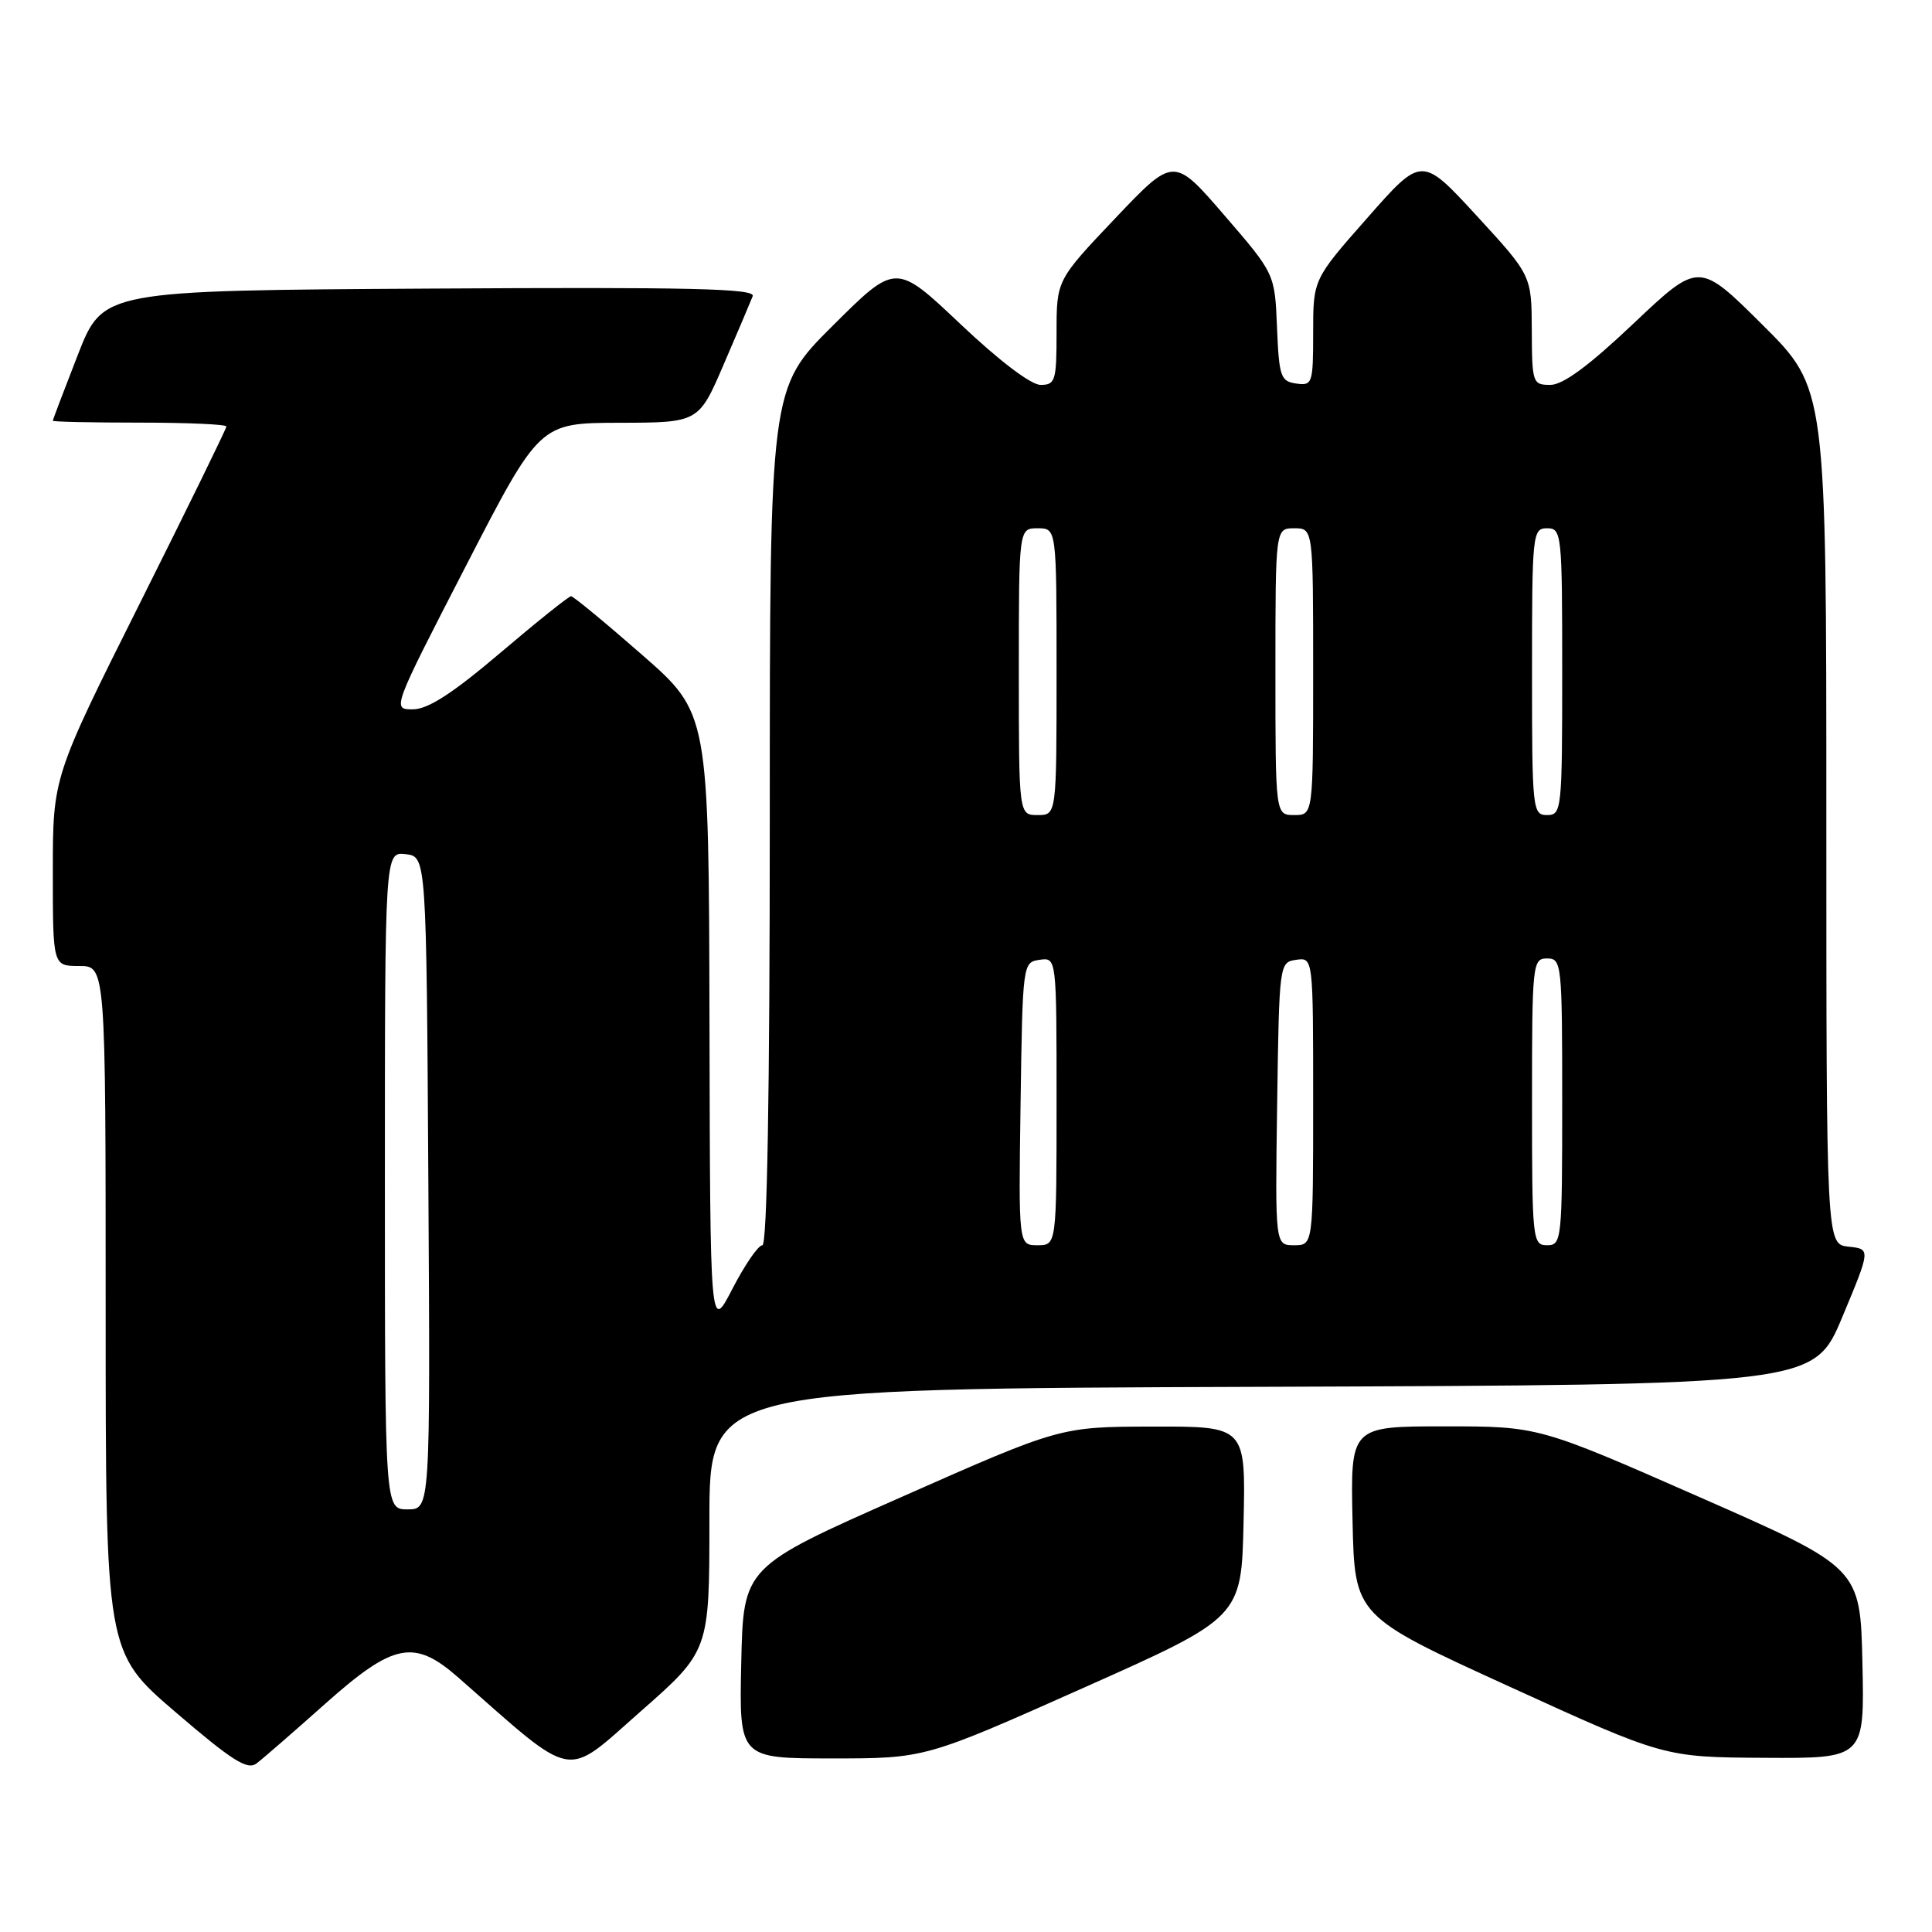 <?xml version="1.0" encoding="UTF-8" standalone="no"?>
<!DOCTYPE svg PUBLIC "-//W3C//DTD SVG 1.1//EN" "http://www.w3.org/Graphics/SVG/1.1/DTD/svg11.dtd" >
<svg xmlns="http://www.w3.org/2000/svg" xmlns:xlink="http://www.w3.org/1999/xlink" version="1.1" viewBox="0 0 256 256">
 <g >
 <path fill="currentColor"
d=" M 43.09 225.76 C 52.18 217.67 54.88 217.14 60.75 222.30 C 76.44 236.09 74.68 235.75 84.81 226.84 C 94.00 218.76 94.00 218.76 94.00 201.39 C 94.00 184.01 94.00 184.01 167.18 183.76 C 240.36 183.50 240.36 183.50 244.12 174.50 C 247.88 165.50 247.88 165.50 244.94 165.19 C 242.00 164.87 242.00 164.87 242.00 108.16 C 242.00 51.46 242.00 51.46 233.56 43.06 C 225.12 34.67 225.12 34.67 216.49 42.83 C 210.56 48.45 207.11 51.00 205.43 51.00 C 203.08 51.00 203.00 50.76 202.97 43.75 C 202.94 36.50 202.94 36.50 195.67 28.59 C 188.39 20.68 188.39 20.68 181.20 28.85 C 174.00 37.01 174.00 37.01 174.00 44.08 C 174.00 50.83 173.90 51.13 171.75 50.82 C 169.69 50.53 169.48 49.90 169.21 43.38 C 168.92 36.27 168.92 36.27 162.22 28.51 C 155.53 20.76 155.53 20.76 147.76 28.94 C 140.00 37.12 140.00 37.12 140.00 44.06 C 140.00 50.46 139.84 51.00 137.88 51.00 C 136.61 51.00 132.38 47.79 127.24 42.92 C 118.70 34.84 118.70 34.84 110.35 43.15 C 102.00 51.46 102.00 51.46 102.00 108.23 C 102.00 144.79 101.65 165.00 101.02 165.00 C 100.47 165.00 98.70 167.59 97.06 170.75 C 94.10 176.50 94.10 176.50 94.01 135.50 C 93.92 94.50 93.92 94.50 85.06 86.75 C 80.19 82.49 75.96 79.00 75.67 79.00 C 75.37 79.00 71.16 82.37 66.31 86.49 C 59.99 91.86 56.72 93.98 54.72 93.99 C 51.94 94.00 51.94 94.00 61.72 75.02 C 71.50 56.05 71.50 56.05 82.04 56.02 C 92.58 56.00 92.58 56.00 95.91 48.25 C 97.75 43.99 99.47 39.93 99.74 39.24 C 100.12 38.23 91.43 38.03 56.93 38.24 C 13.65 38.50 13.65 38.50 10.32 47.00 C 8.50 51.67 7.00 55.61 7.00 55.75 C 7.00 55.89 12.18 56.00 18.50 56.00 C 24.82 56.00 30.00 56.23 30.00 56.51 C 30.00 56.79 24.83 67.36 18.50 80.00 C 7.00 102.98 7.00 102.98 7.00 115.49 C 7.00 128.00 7.00 128.00 10.50 128.00 C 14.00 128.00 14.00 128.00 14.00 173.46 C 14.00 218.92 14.00 218.92 23.25 226.86 C 30.77 233.31 32.78 234.59 34.00 233.66 C 34.83 233.03 38.92 229.48 43.09 225.76 Z  M 143.54 223.66 C 164.50 214.32 164.50 214.32 164.78 201.66 C 165.06 189.00 165.06 189.00 152.78 189.03 C 140.50 189.05 140.50 189.05 119.50 198.34 C 98.50 207.62 98.50 207.62 98.22 220.31 C 97.94 233.00 97.94 233.00 110.26 233.00 C 122.58 233.00 122.58 233.00 143.54 223.66 Z  M 246.78 220.37 C 246.50 207.74 246.50 207.74 225.19 198.37 C 203.88 189.00 203.88 189.00 191.41 189.00 C 178.94 189.00 178.94 189.00 179.22 201.56 C 179.50 214.12 179.50 214.12 200.00 223.48 C 220.50 232.84 220.50 232.84 233.78 232.92 C 247.06 233.00 247.06 233.00 246.78 220.37 Z  M 51.00 156.43 C 51.00 112.87 51.00 112.87 53.75 113.18 C 56.50 113.50 56.50 113.50 56.76 156.75 C 57.02 200.00 57.02 200.00 54.01 200.00 C 51.00 200.00 51.00 200.00 51.00 156.43 Z  M 135.23 146.25 C 135.50 127.66 135.52 127.50 137.75 127.18 C 140.00 126.86 140.00 126.86 140.00 145.93 C 140.00 165.00 140.00 165.00 137.48 165.00 C 134.96 165.00 134.96 165.00 135.23 146.25 Z  M 169.23 146.25 C 169.50 127.66 169.52 127.50 171.75 127.18 C 174.00 126.86 174.00 126.86 174.00 145.93 C 174.00 165.00 174.00 165.00 171.48 165.00 C 168.96 165.00 168.96 165.00 169.23 146.25 Z  M 203.00 146.00 C 203.00 127.67 203.07 127.00 205.00 127.00 C 206.93 127.00 207.00 127.67 207.00 146.00 C 207.00 164.33 206.93 165.00 205.00 165.00 C 203.07 165.00 203.00 164.33 203.00 146.00 Z  M 135.00 89.00 C 135.00 70.00 135.00 70.00 137.50 70.00 C 140.00 70.00 140.00 70.00 140.00 89.00 C 140.00 108.00 140.00 108.00 137.50 108.00 C 135.00 108.00 135.00 108.00 135.00 89.00 Z  M 169.00 89.00 C 169.00 70.00 169.00 70.00 171.50 70.00 C 174.00 70.00 174.00 70.00 174.00 89.00 C 174.00 108.00 174.00 108.00 171.50 108.00 C 169.00 108.00 169.00 108.00 169.00 89.00 Z  M 203.00 89.00 C 203.00 70.67 203.07 70.00 205.00 70.00 C 206.93 70.00 207.00 70.67 207.00 89.00 C 207.00 107.33 206.93 108.00 205.00 108.00 C 203.07 108.00 203.00 107.33 203.00 89.00 Z "/>
</g>
</svg>